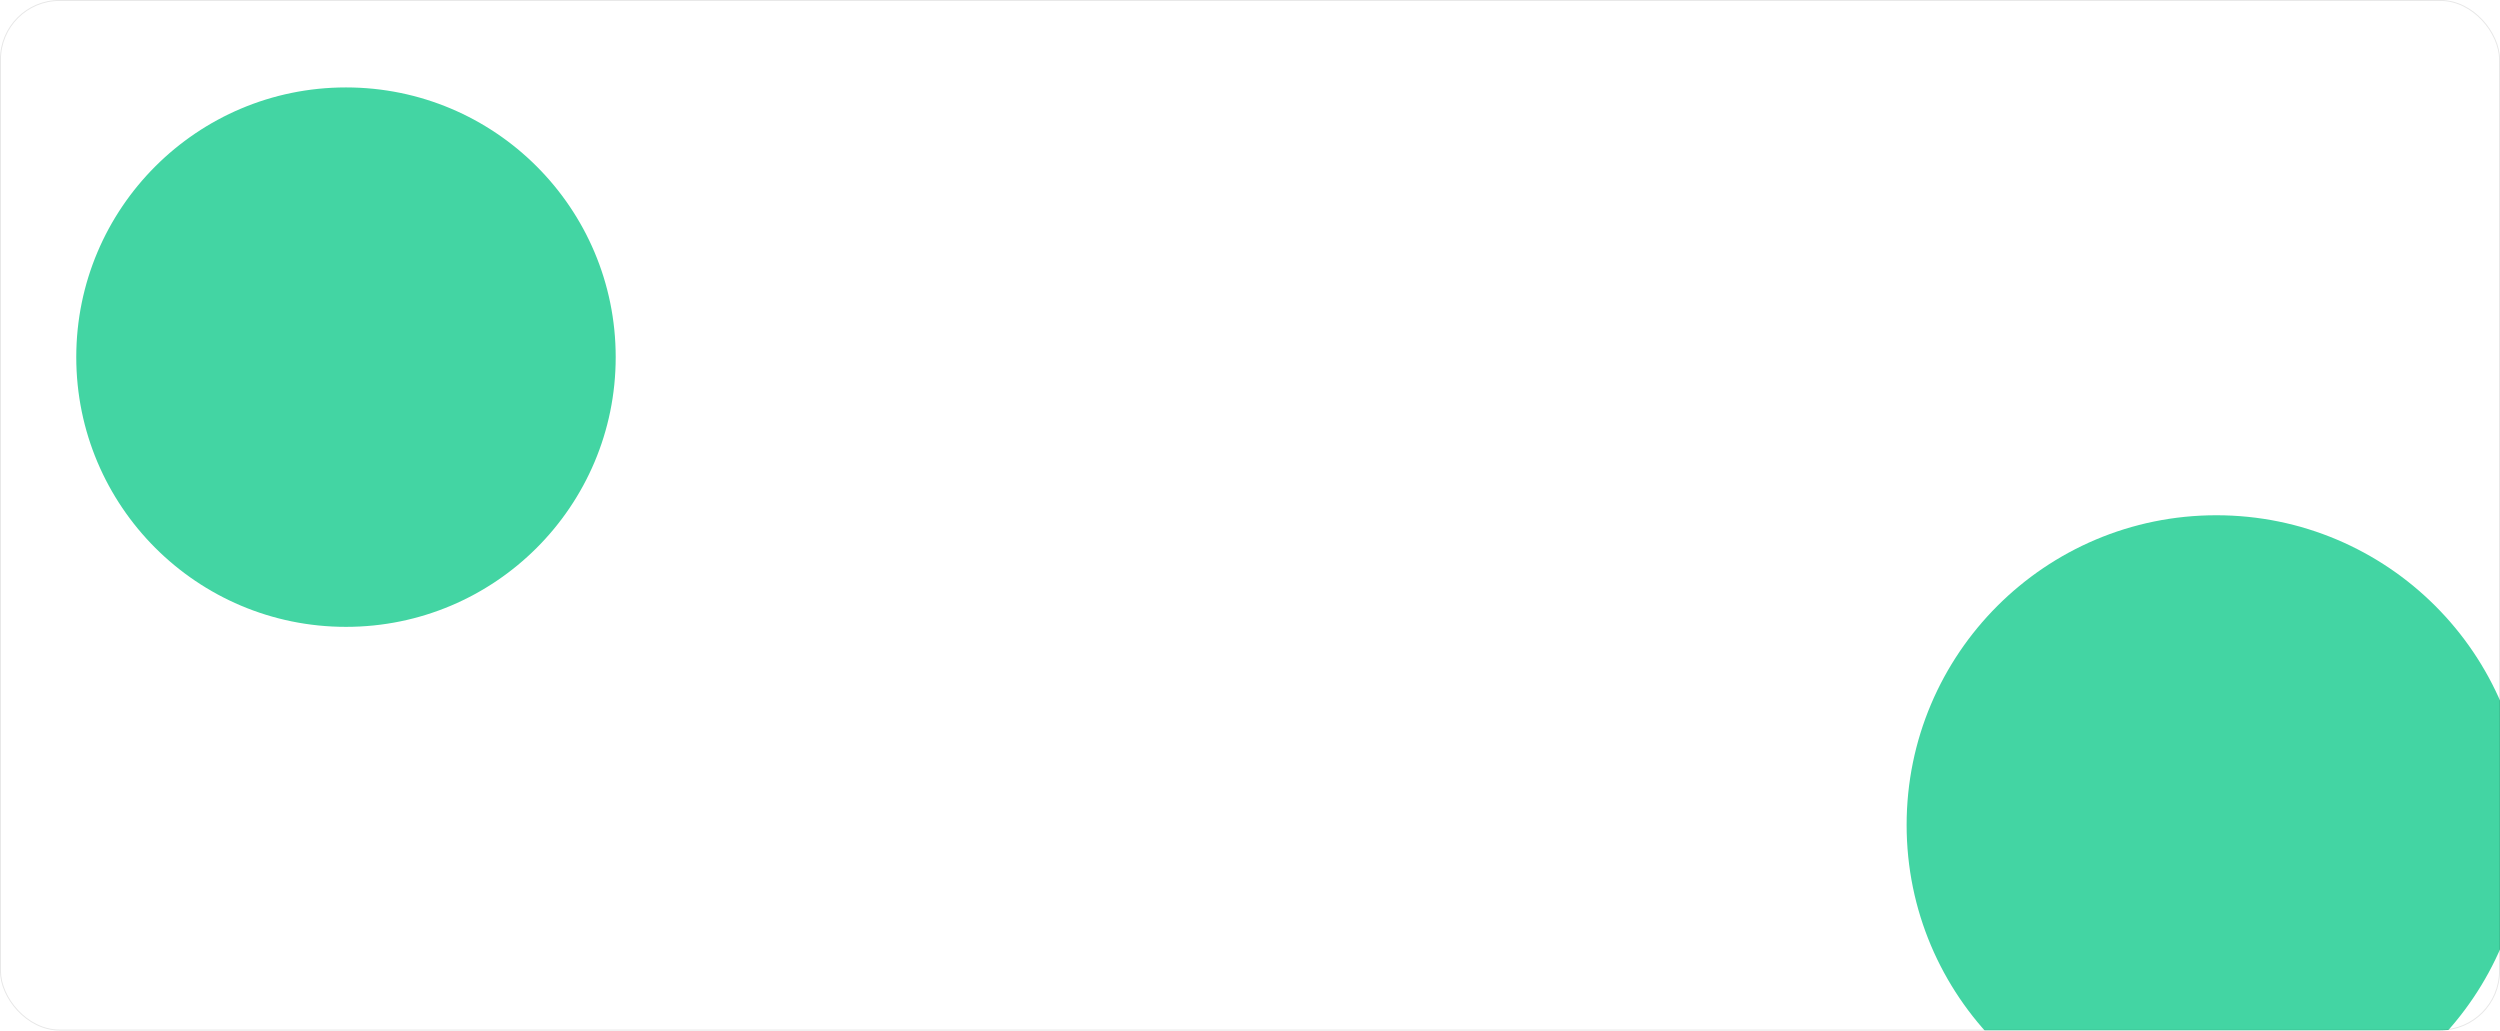 <svg width="1344" height="554" viewBox="0 0 1344 554" fill="none" xmlns="http://www.w3.org/2000/svg">
<g clip-path="url(#clip0_104_99)">
<rect width="1344" height="554" rx="32" fill="white"/>
<g filter="url(#filter0_f_104_99)">
<circle cx="186" cy="192" r="145" fill="#43D5A3"/>
</g>
<g filter="url(#filter1_f_104_99)">
<circle cx="1191.5" cy="443.5" r="166.5" fill="#43D5A3"/>
</g>
</g>
<rect x="0.25" y="0.25" width="1343.5" height="553.5" rx="31.75" stroke="black" stroke-opacity="0.1" stroke-width="0.5"/>
<defs>
<filter id="filter0_f_104_99" x="-279" y="-273" width="930" height="930" filterUnits="userSpaceOnUse" color-interpolation-filters="sRGB">
<feFlood flood-opacity="0" result="BackgroundImageFix"/>
<feBlend mode="normal" in="SourceGraphic" in2="BackgroundImageFix" result="shape"/>
<feGaussianBlur stdDeviation="160" result="effect1_foregroundBlur_104_99"/>
</filter>
<filter id="filter1_f_104_99" x="705" y="-43" width="973" height="973" filterUnits="userSpaceOnUse" color-interpolation-filters="sRGB">
<feFlood flood-opacity="0" result="BackgroundImageFix"/>
<feBlend mode="normal" in="SourceGraphic" in2="BackgroundImageFix" result="shape"/>
<feGaussianBlur stdDeviation="160" result="effect1_foregroundBlur_104_99"/>
</filter>
<clipPath id="clip0_104_99">
<rect width="1344" height="554" rx="32" fill="white"/>
</clipPath>
</defs>
</svg>
